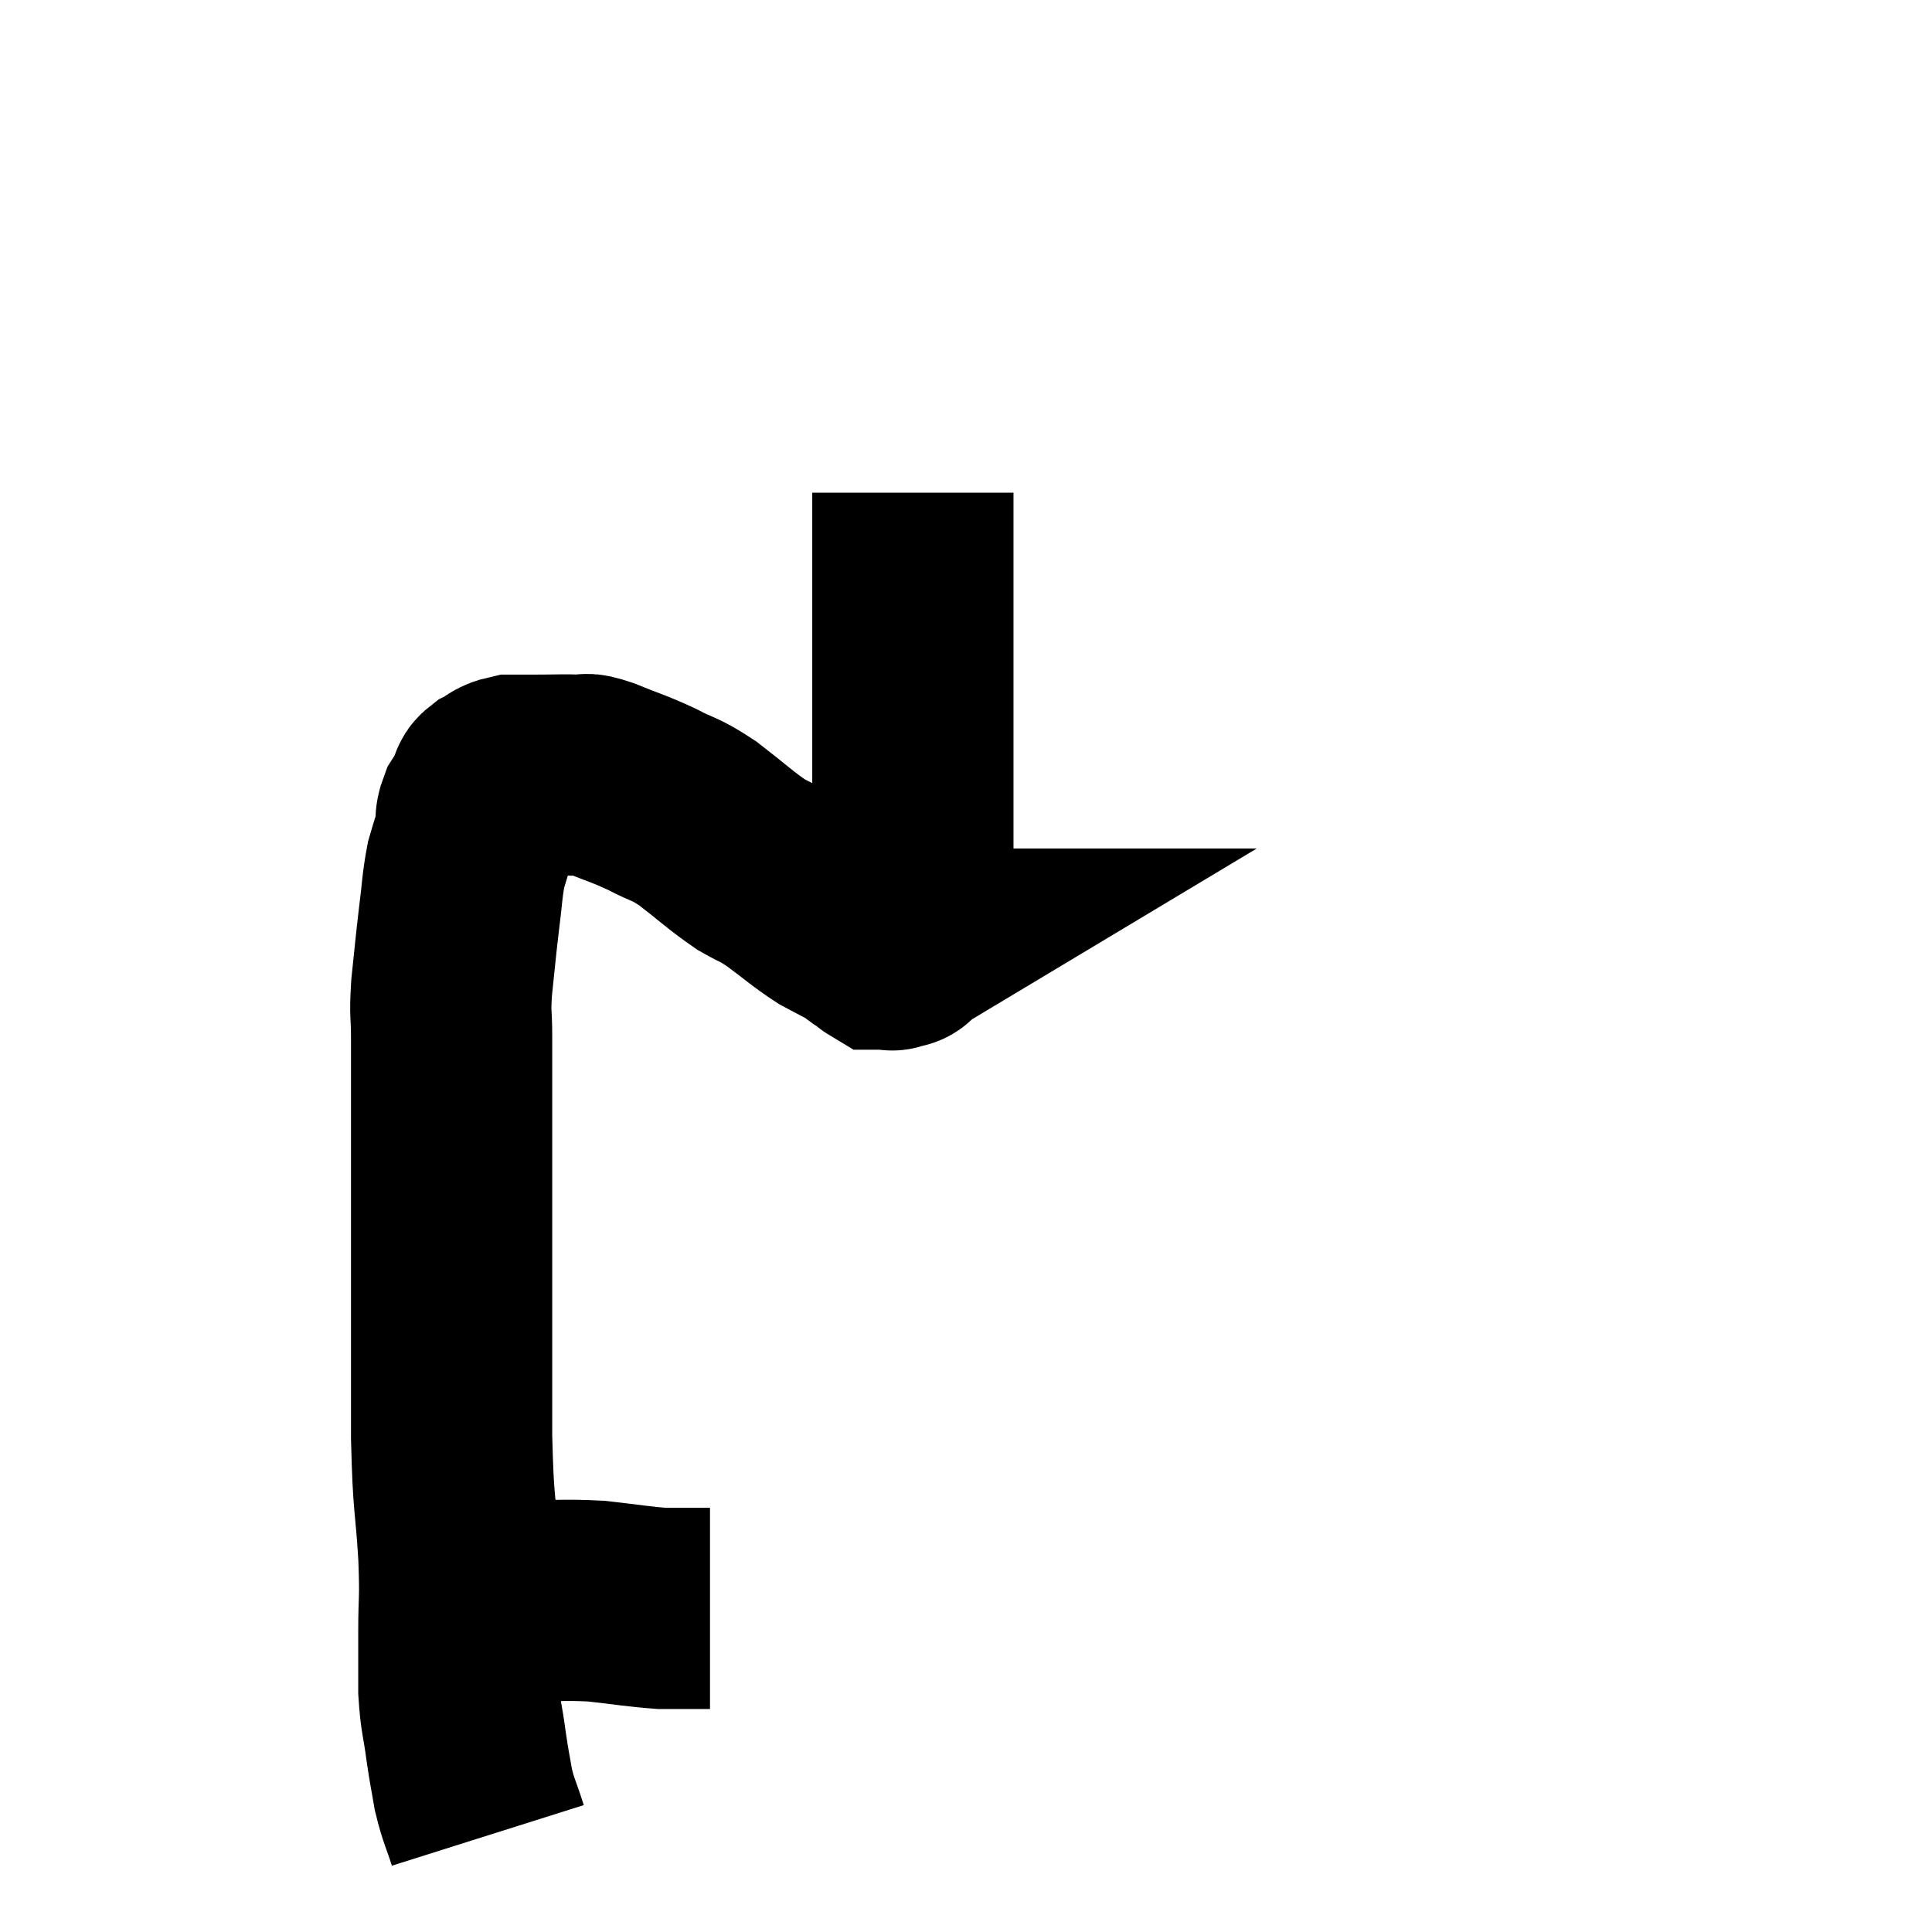 <svg width="48" height="48" viewBox="0 0 48 48" xmlns="http://www.w3.org/2000/svg"><path d="M 11.46 39.78 C 12.15 39.78, 12 39.78, 12.84 39.78 C 13.83 39.78, 13.92 39.735, 14.82 39.78 C 15.63 39.87, 15.84 39.915, 16.44 39.96 C 16.83 39.96, 16.92 39.96, 17.22 39.96 C 17.43 39.96, 17.535 39.96, 17.64 39.96 L 17.64 39.96" fill="none" stroke="black" stroke-width="5"></path><path d="M 12.12 45.6 C 11.94 45.03, 11.895 45.015, 11.76 44.46 C 11.67 43.92, 11.67 43.995, 11.58 43.38 C 11.49 42.69, 11.445 42.705, 11.4 42 C 11.4 41.28, 11.4 41.4, 11.4 40.56 C 11.4 39.6, 11.445 39.855, 11.4 38.64 C 11.31 37.17, 11.265 37.515, 11.22 35.7 C 11.22 33.54, 11.22 33.195, 11.22 31.38 C 11.22 29.91, 11.22 29.46, 11.22 28.44 C 11.22 27.87, 11.22 27.975, 11.22 27.3 C 11.22 26.52, 11.22 26.43, 11.22 25.74 C 11.22 25.14, 11.175 25.26, 11.22 24.54 C 11.31 23.7, 11.31 23.625, 11.4 22.86 C 11.49 22.17, 11.475 22.035, 11.58 21.48 C 11.7 21.06, 11.745 20.97, 11.82 20.64 C 11.85 20.4, 11.79 20.4, 11.88 20.16 C 12.03 19.92, 12.09 19.845, 12.18 19.68 C 12.21 19.59, 12.105 19.605, 12.24 19.5 C 12.48 19.38, 12.45 19.32, 12.72 19.26 C 13.02 19.26, 12.9 19.26, 13.32 19.26 C 13.86 19.26, 14.01 19.245, 14.4 19.26 C 14.64 19.29, 14.43 19.17, 14.88 19.32 C 15.54 19.59, 15.585 19.575, 16.2 19.86 C 16.77 20.16, 16.725 20.055, 17.34 20.46 C 18 20.97, 18.12 21.105, 18.66 21.48 C 19.08 21.72, 19.005 21.63, 19.5 21.96 C 20.07 22.38, 20.16 22.485, 20.64 22.8 C 21.03 23.01, 21.165 23.07, 21.42 23.22 C 21.54 23.31, 21.57 23.355, 21.66 23.4 C 21.72 23.4, 21.72 23.355, 21.78 23.4 C 21.84 23.49, 21.825 23.535, 21.9 23.58 C 21.99 23.58, 22.035 23.58, 22.08 23.58 C 22.08 23.58, 22.05 23.58, 22.08 23.58 C 22.14 23.58, 22.17 23.58, 22.2 23.58 C 22.2 23.58, 22.2 23.58, 22.2 23.58 C 22.2 23.58, 22.125 23.625, 22.2 23.58 C 22.35 23.49, 22.38 23.64, 22.5 23.4 C 22.59 23.01, 22.635 23.13, 22.68 22.62 C 22.68 21.99, 22.68 22.35, 22.68 21.36 C 22.68 20.01, 22.68 20.13, 22.68 18.66 C 22.68 17.07, 22.68 16.89, 22.68 15.48 C 22.68 14.25, 22.68 13.83, 22.68 13.02 C 22.68 12.63, 22.68 12.435, 22.68 12.24 C 22.68 12.24, 22.68 12.24, 22.68 12.24 L 22.68 12.24" fill="none" stroke="black" stroke-width="5"></path></svg>